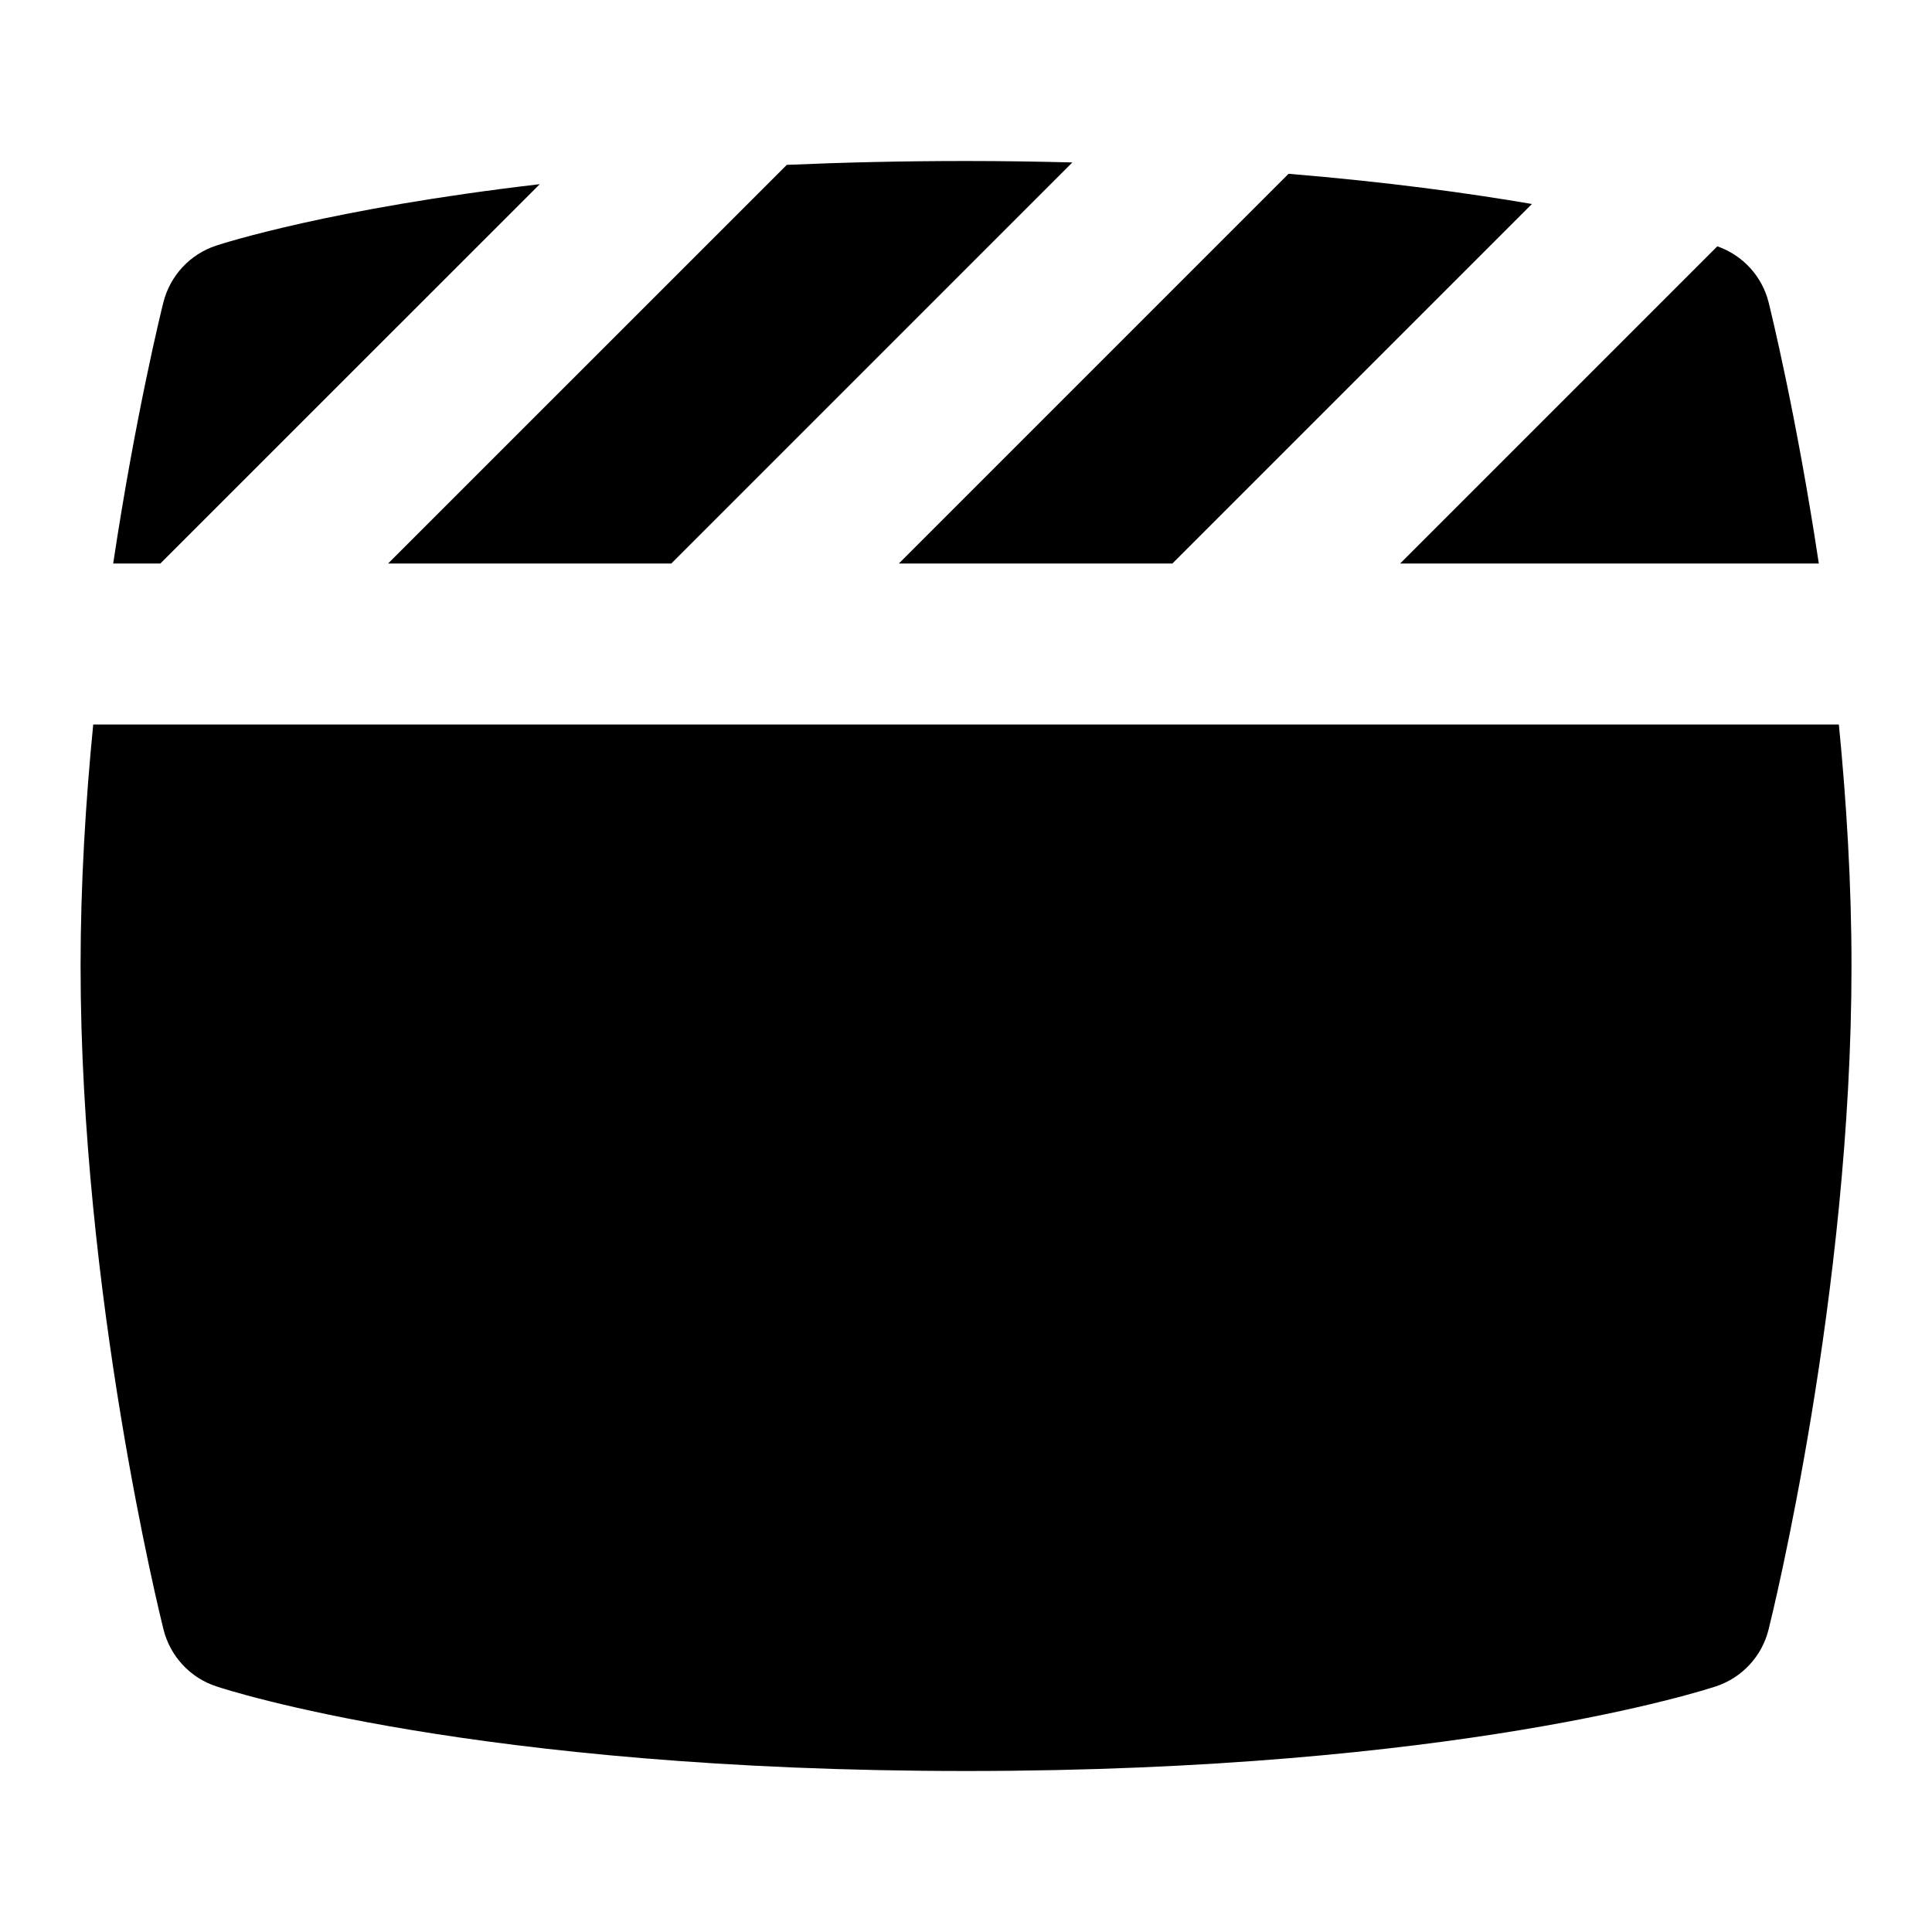 <svg id="Layer_1" viewBox="0 0 24 24" xmlns="http://www.w3.org/2000/svg" data-name="Layer 1"><path d="m22.843 9c.094.955.157 1.975.157 3 0 4.076-.988 8.074-1.03 8.242-.082.332-.329.599-.653.706-.129.043-3.225 1.052-9.316 1.052s-9.188-1.009-9.316-1.052c-.324-.107-.571-.374-.654-.706-.042-.168-1.03-4.166-1.03-8.242 0-1.025.063-2.045.157-3zm-6.835-6.842-4.842 4.842h3.398l4.466-4.466c-.799-.137-1.802-.274-3.022-.375zm-11.187 4.842h3.518l4.982-4.982c-.425-.011-.861-.018-1.321-.018-.794 0-1.534.018-2.226.048zm1.884-4.712c-2.595.302-3.938.736-4.022.764-.324.107-.571.374-.654.706-.024.094-.345 1.397-.623 3.242h.586zm14.628.772-3.94 3.94h5.201c-.278-1.845-.6-3.148-.623-3.242-.081-.326-.321-.587-.637-.698z"/></svg>